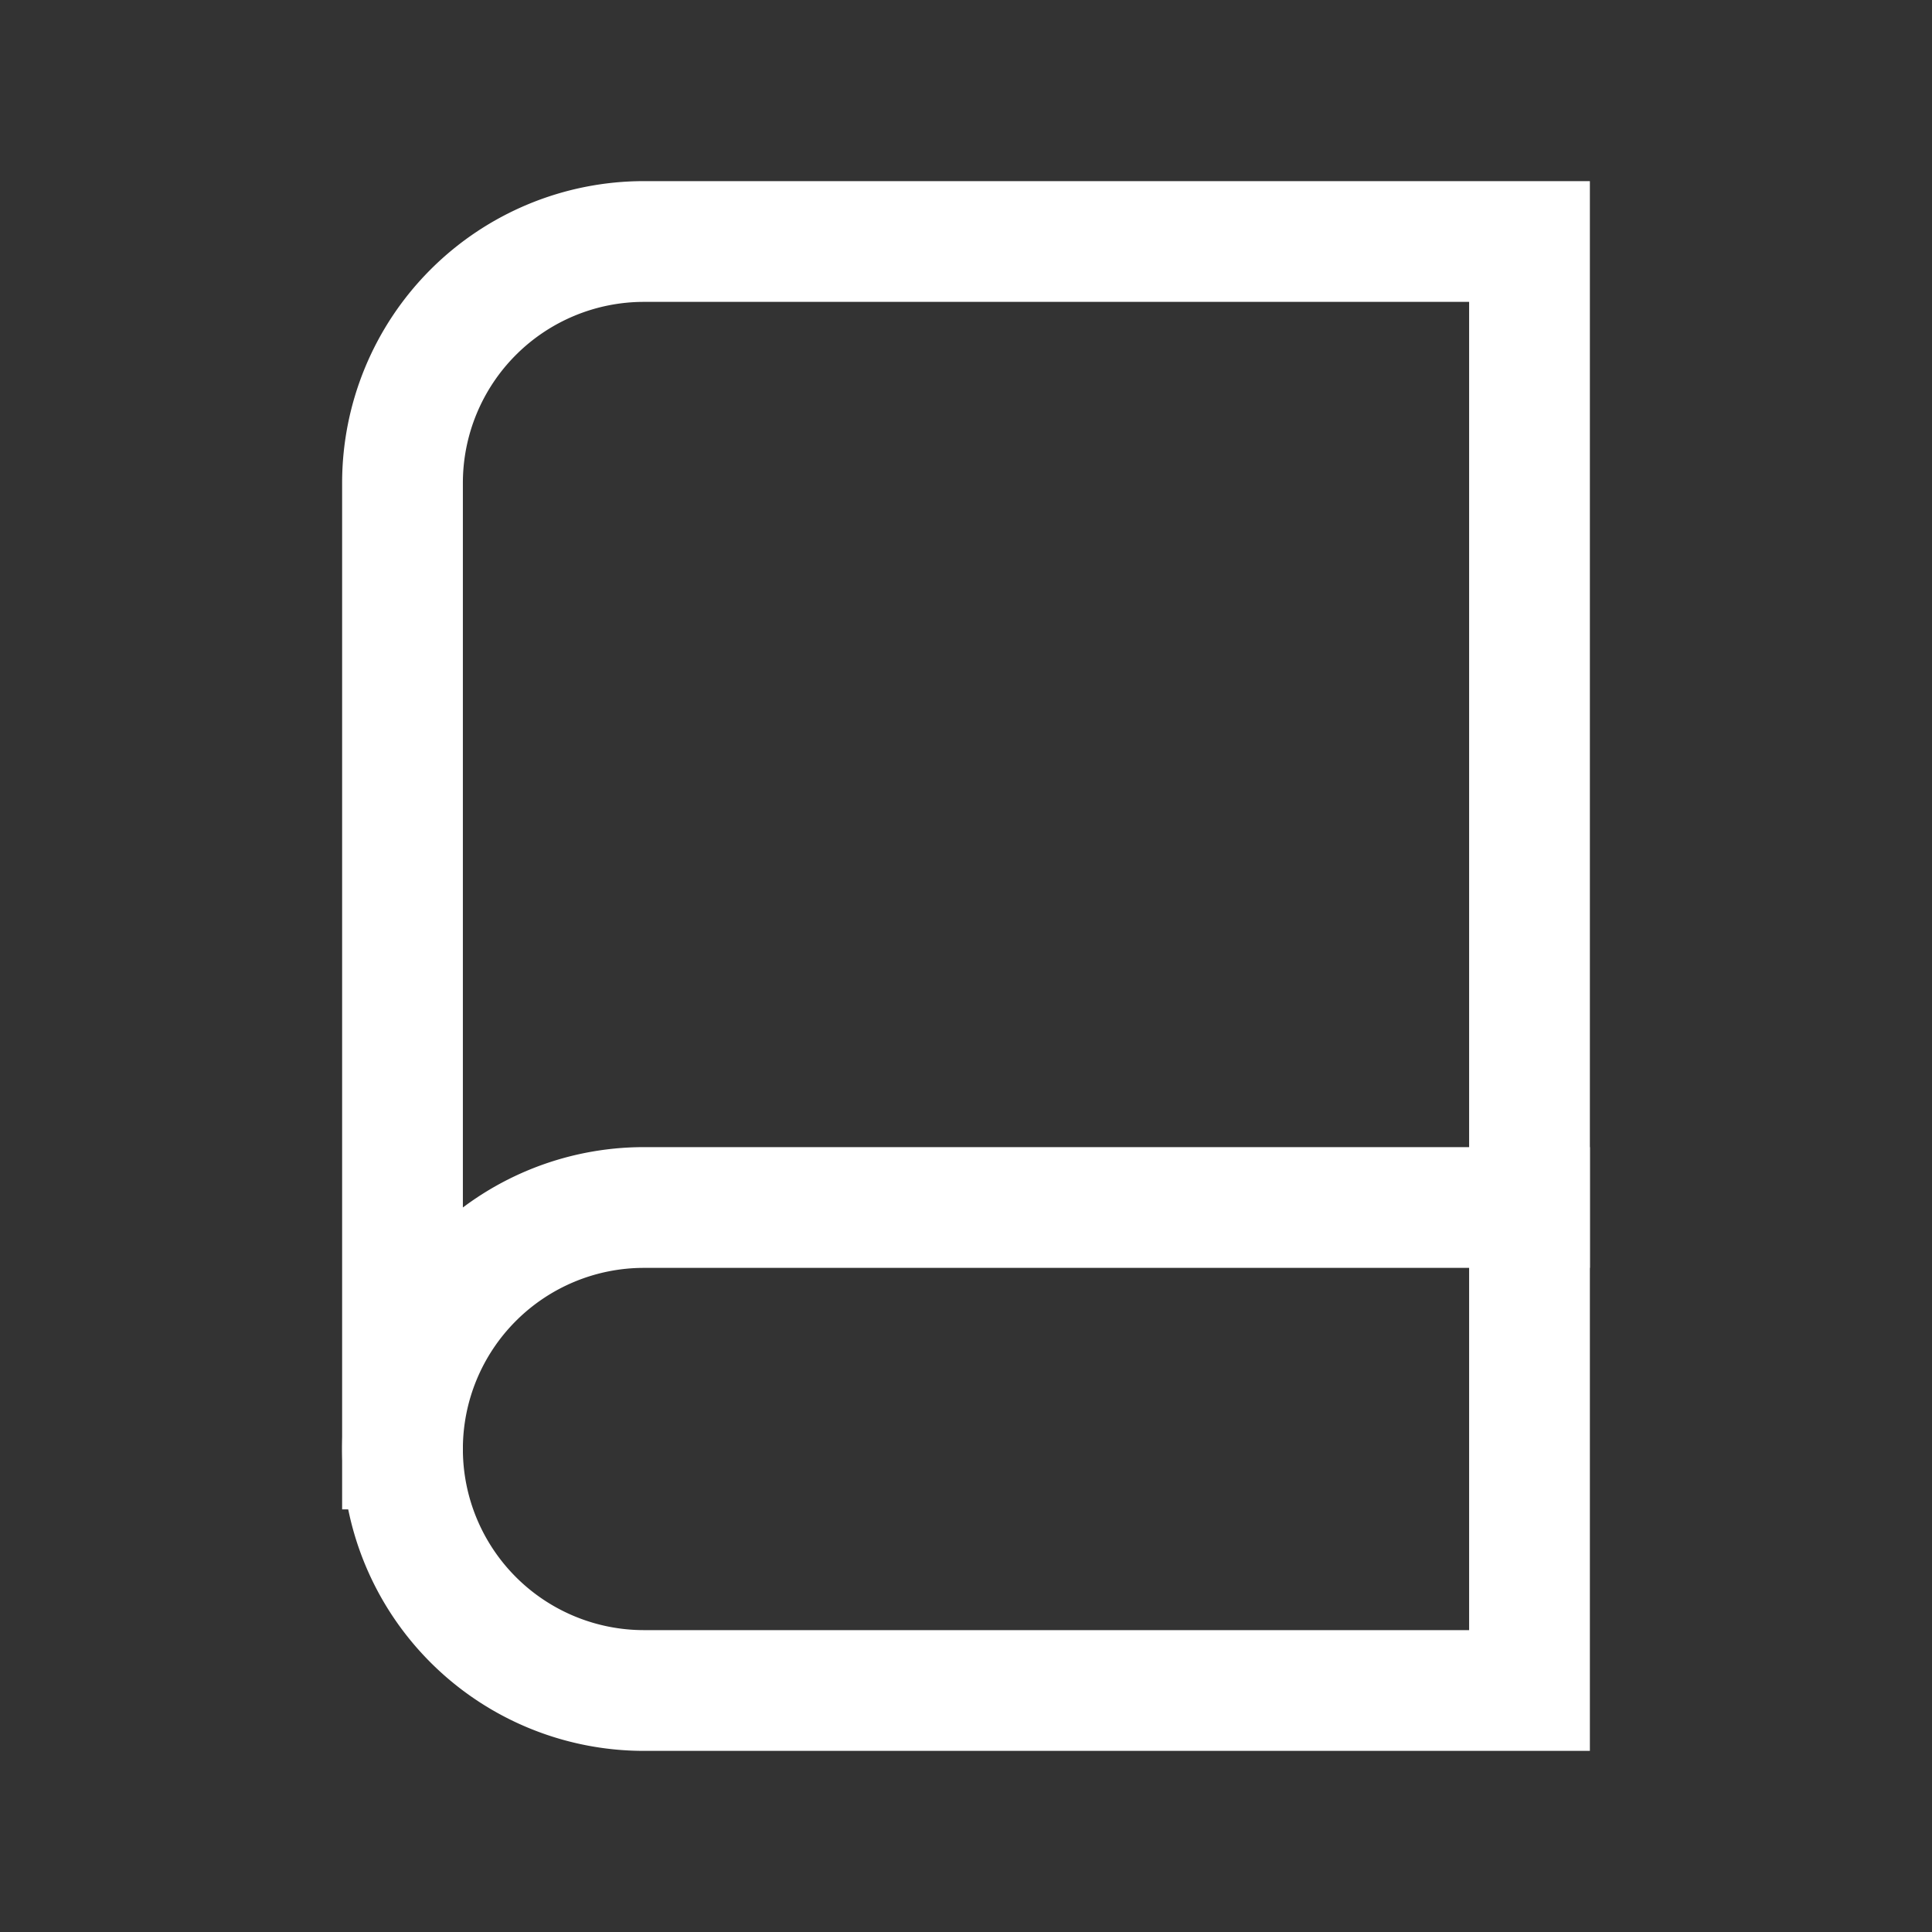<svg xmlns="http://www.w3.org/2000/svg" width="48" height="48" viewBox="0 0 24 24" aria-labelledby="bookIconTitle" stroke="#fff" stroke-width="1.5" stroke-linecap="square" fill="none" color="#fff"><rect x="0" y="0" width="24" height="24" fill="#333333" stroke="none"/><path d="M19 3v18H8a3 3 0 01-3-3V6a3 3 0 013-3h11z"/><path d="M5 18a3 3 0 013-3h11"/></svg>